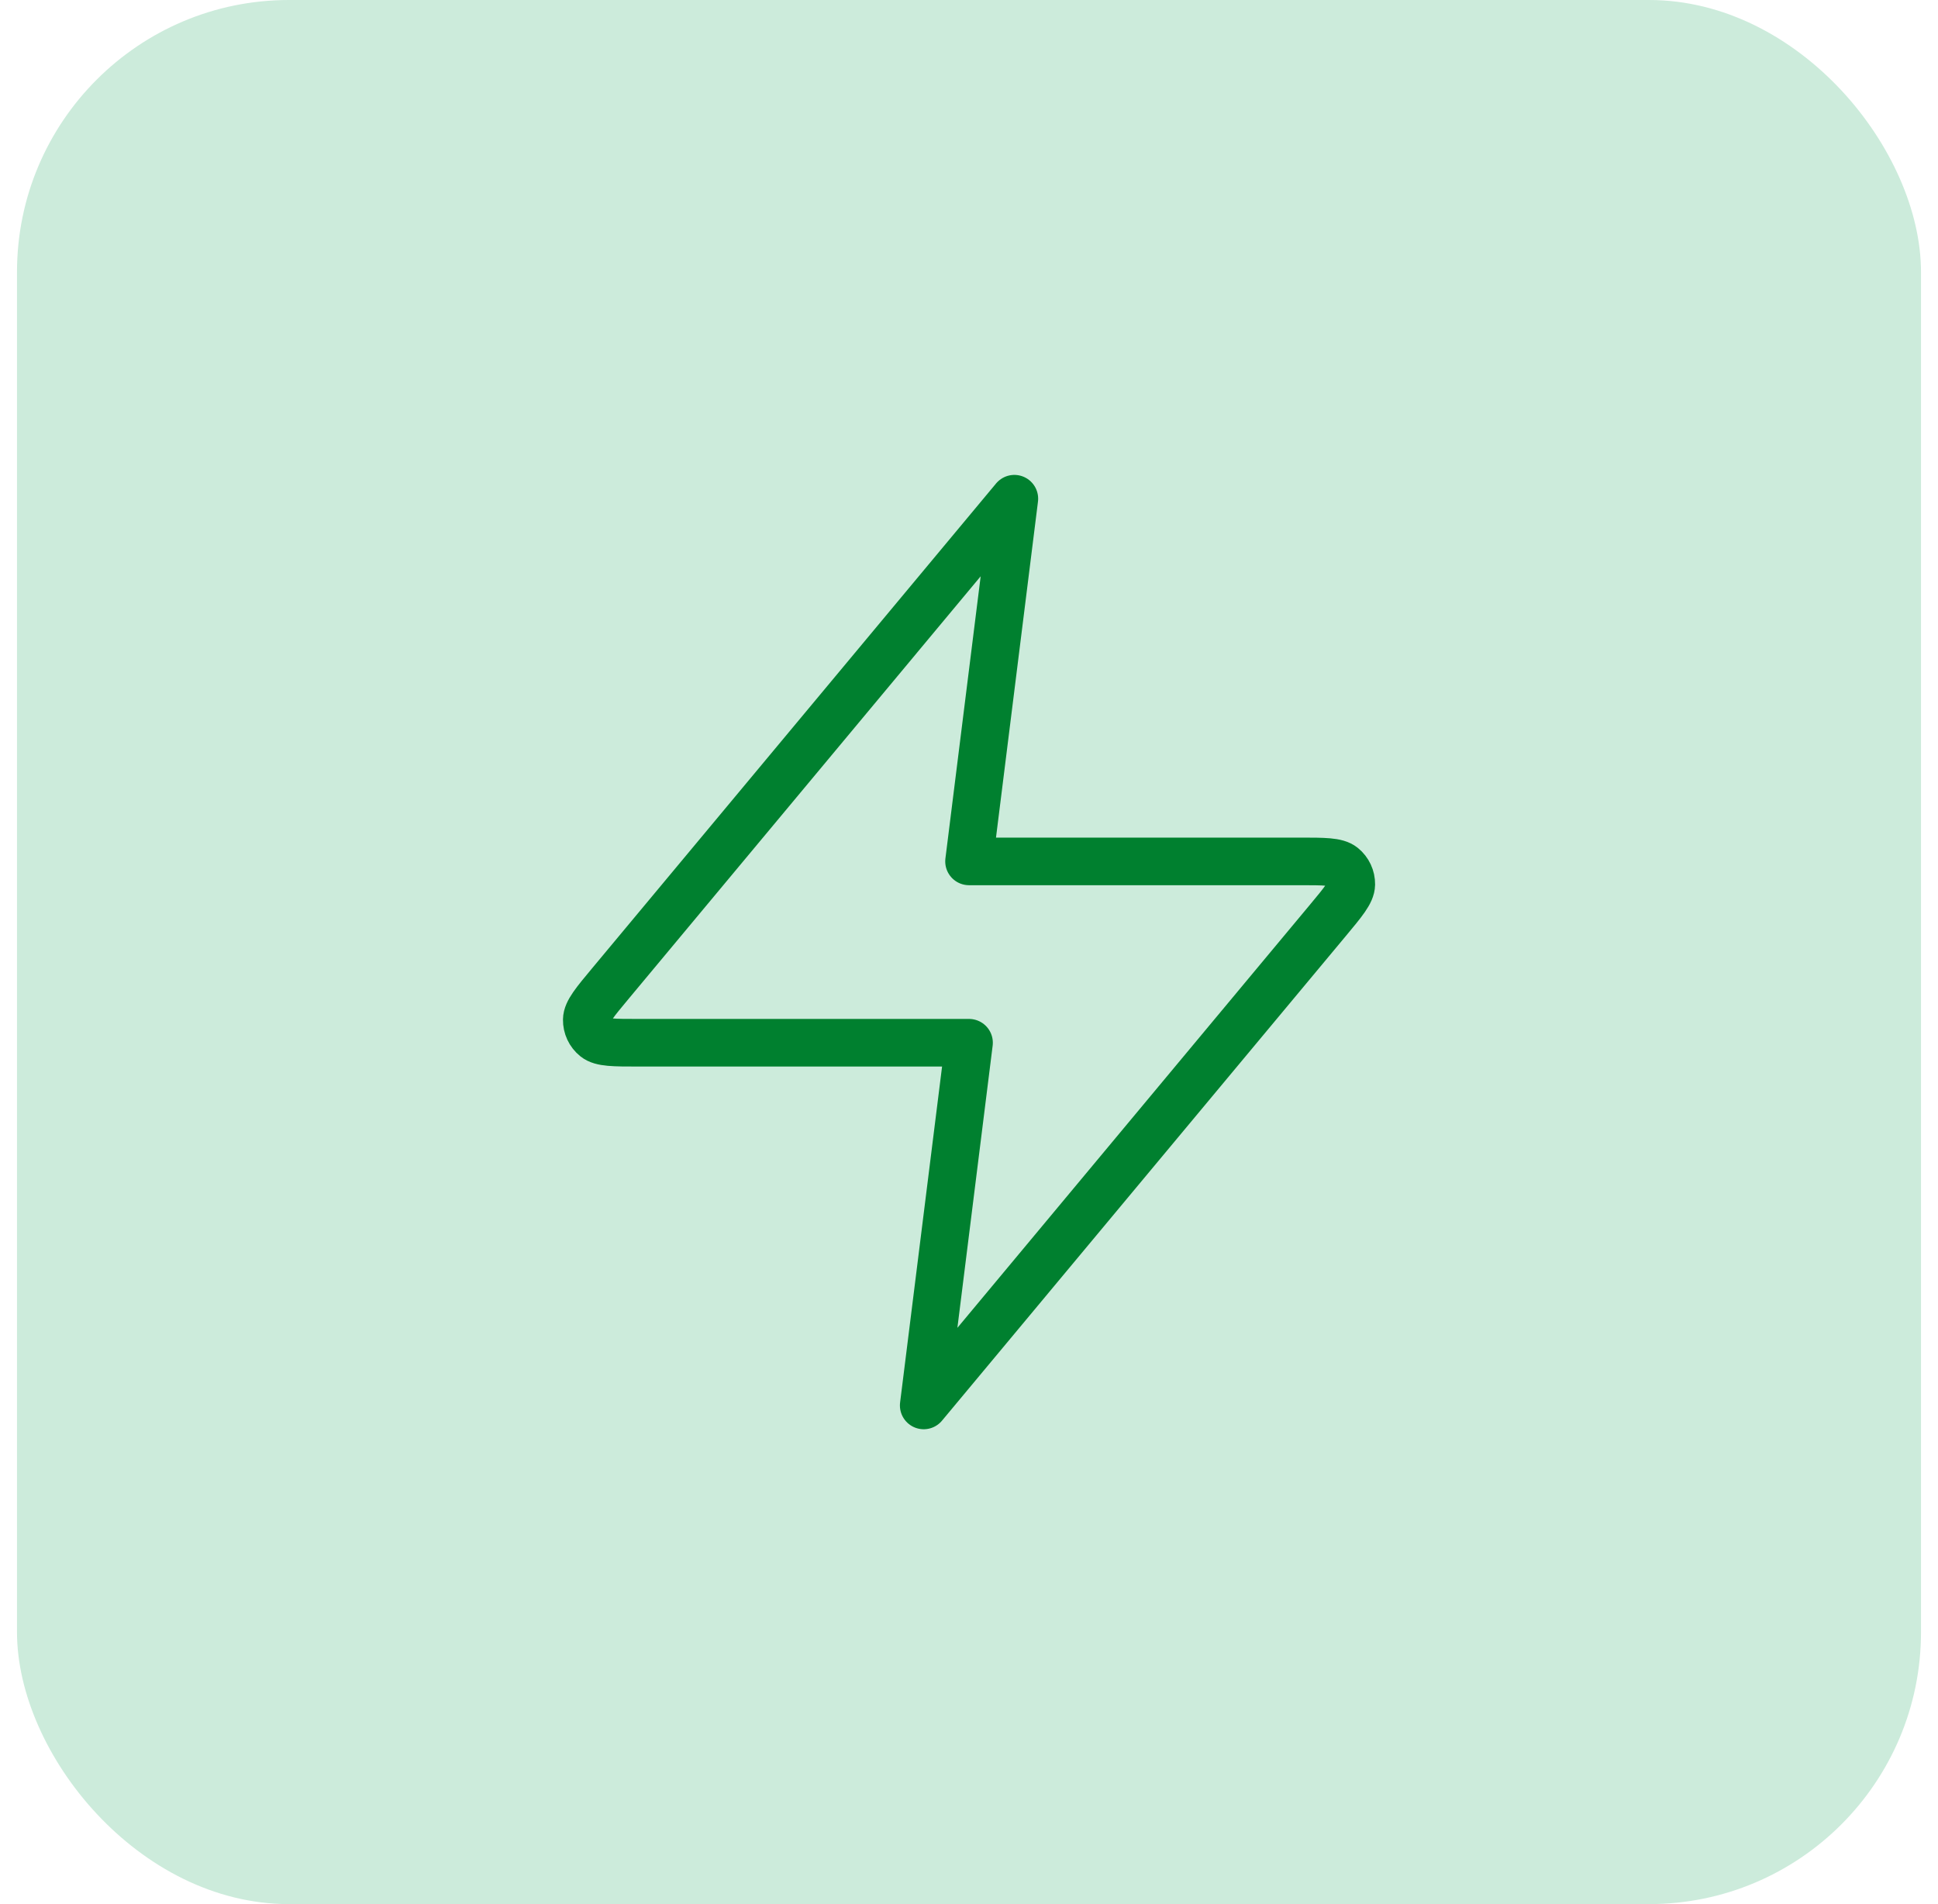<svg width="57" height="56" viewBox="0 0 57 56" fill="none" xmlns="http://www.w3.org/2000/svg">
<rect x="0.5" width="56" height="56" rx="8" fill="#CCEBDB"/>
<path d="M29.834 14.667L17.959 28.918C17.494 29.476 17.261 29.755 17.258 29.99C17.255 30.195 17.346 30.39 17.506 30.519C17.689 30.667 18.052 30.667 18.779 30.667H28.501L27.168 41.334L39.043 27.083C39.508 26.525 39.741 26.246 39.744 26.01C39.747 25.805 39.656 25.611 39.497 25.482C39.313 25.334 38.95 25.334 38.224 25.334H28.501L29.834 14.667Z" stroke="#00802F" stroke-width="1.4" stroke-linecap="round" stroke-linejoin="round"/>
</svg>
